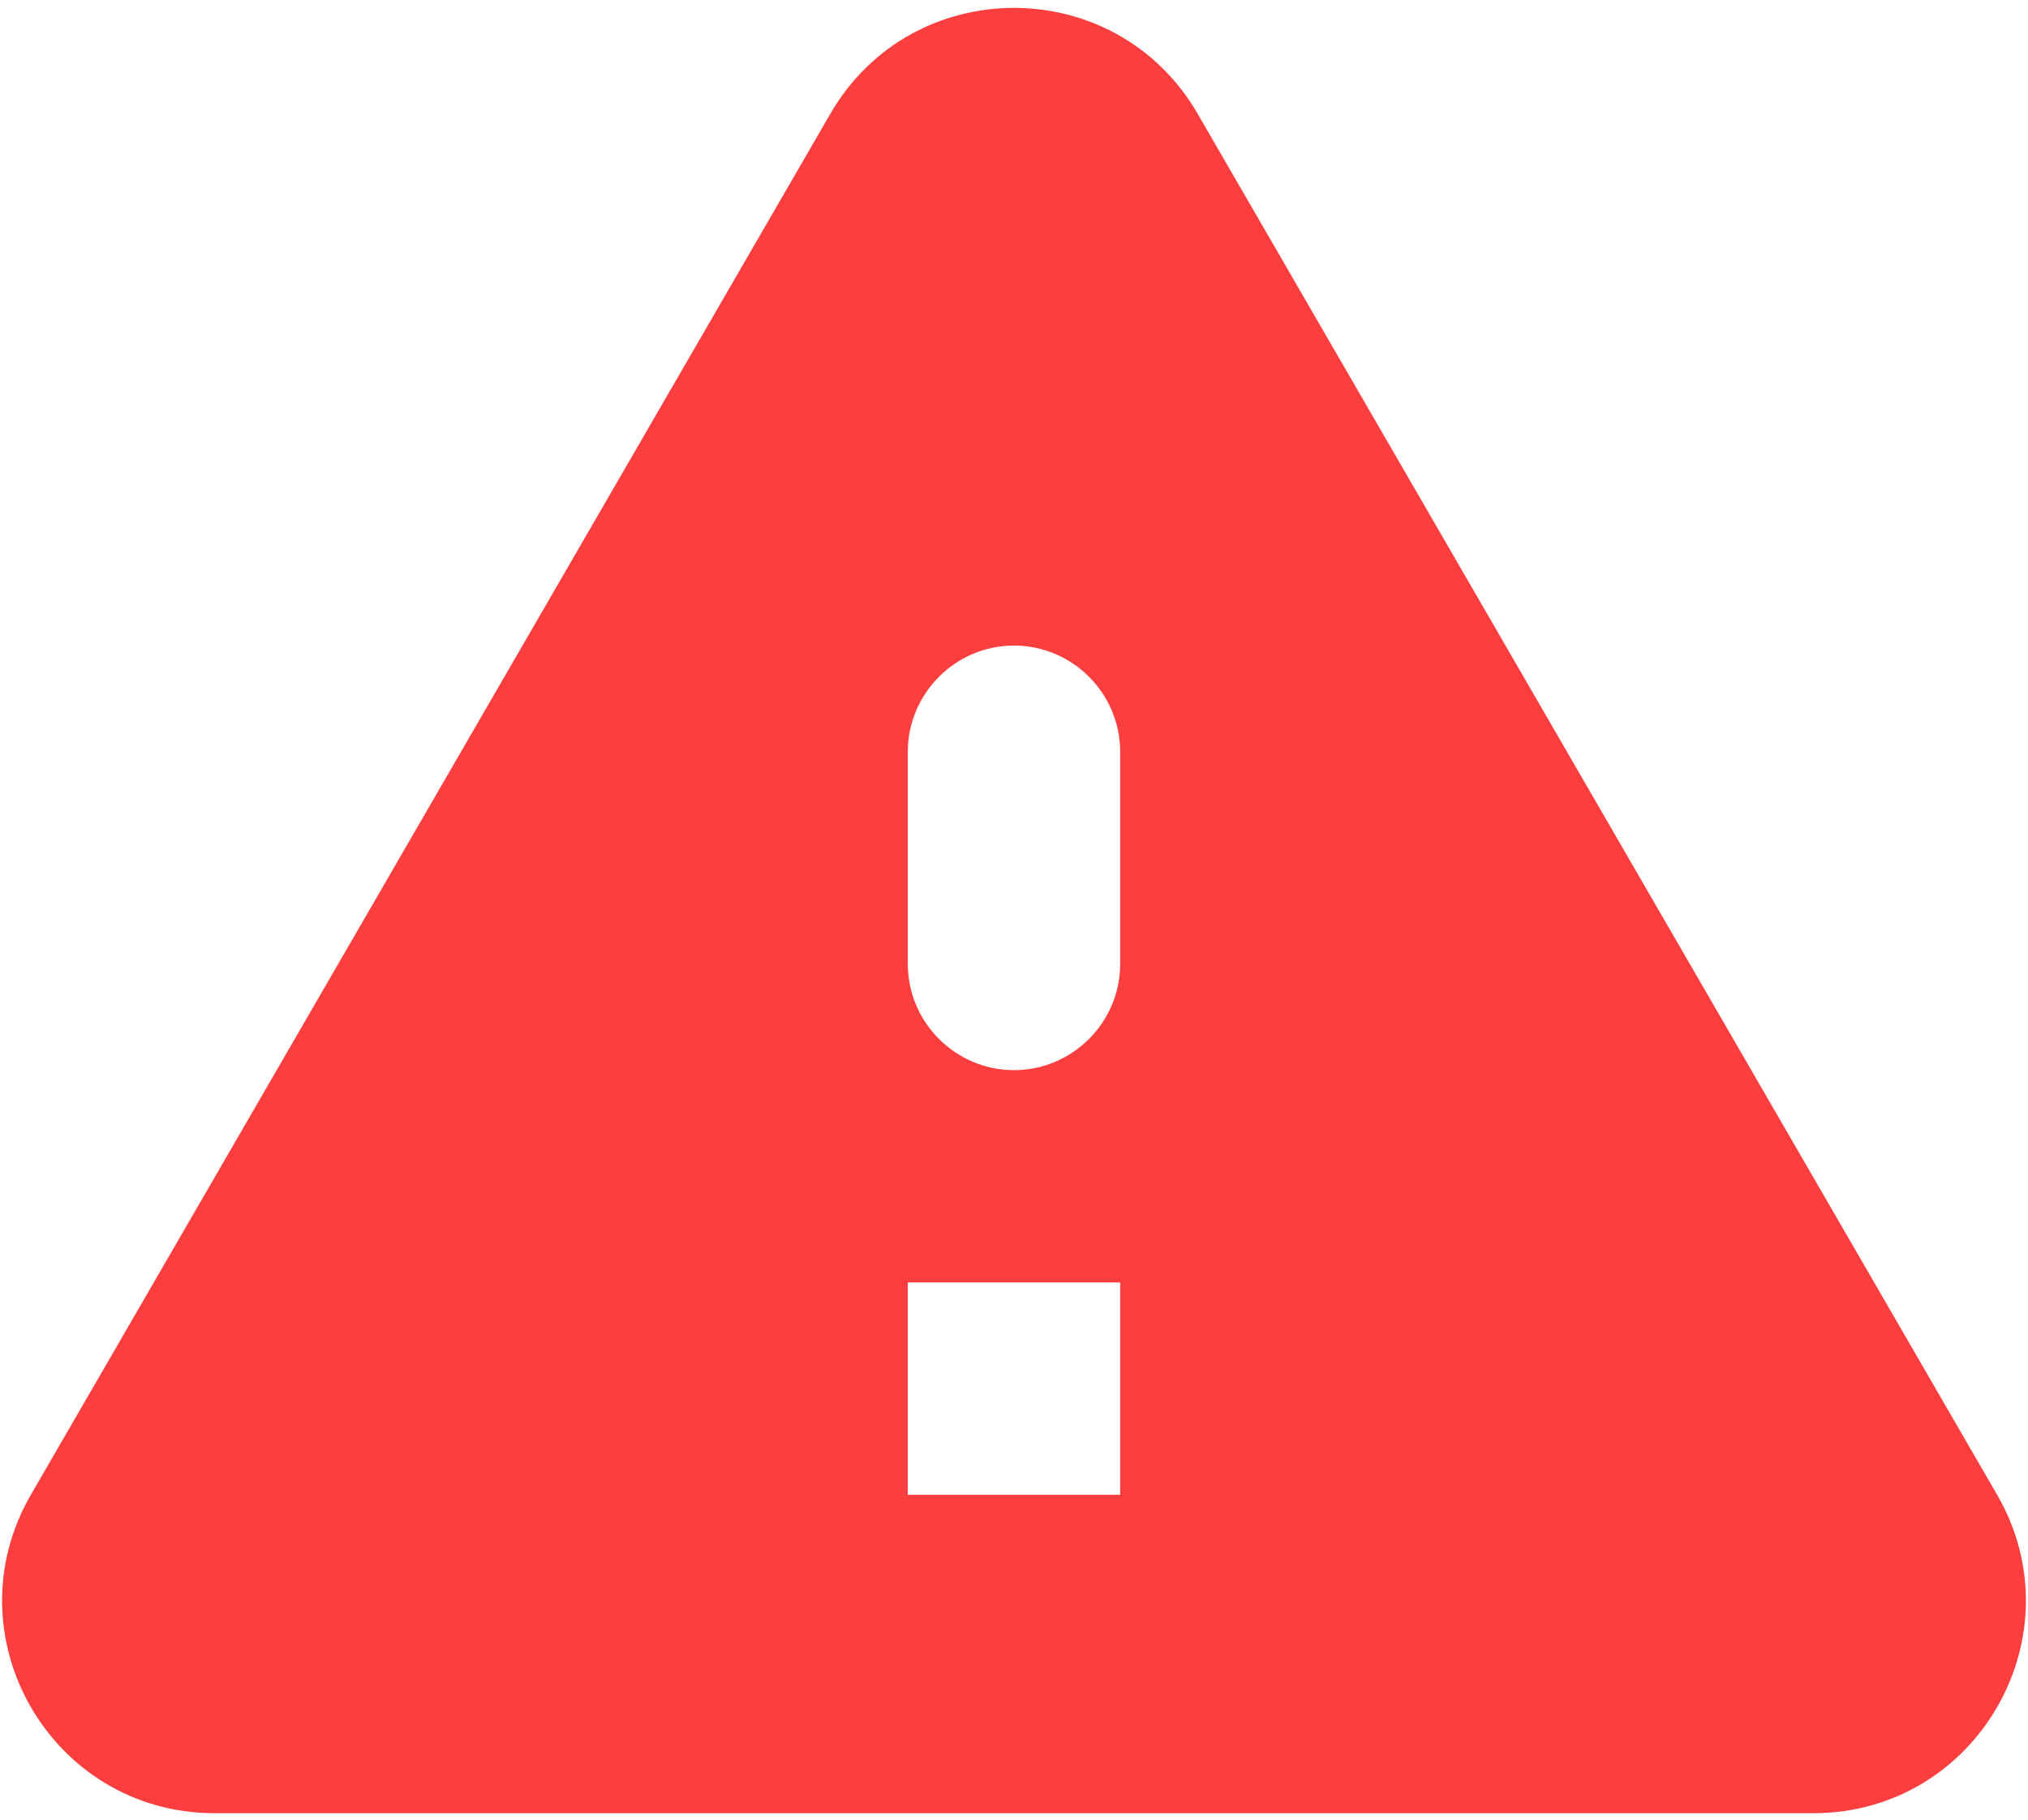 <svg width="78" height="70" viewBox="0 0 78 70" fill="none" xmlns="http://www.w3.org/2000/svg">
<path d="M8.252 69.751H69.747C76.036 69.751 79.956 62.932 76.811 57.501L46.064 4.377C42.92 -1.054 35.08 -1.054 31.936 4.377L1.188 57.501C-1.956 62.932 1.964 69.751 8.252 69.751ZM39 41.167C36.754 41.167 34.916 39.33 34.916 37.084V28.918C34.916 26.672 36.754 24.834 39 24.834C41.246 24.834 43.083 26.672 43.083 28.918V37.084C43.083 39.33 41.246 41.167 39 41.167ZM43.083 57.501H34.916V49.334H43.083V57.501Z" fill="#FD3E3E"/>
</svg>
